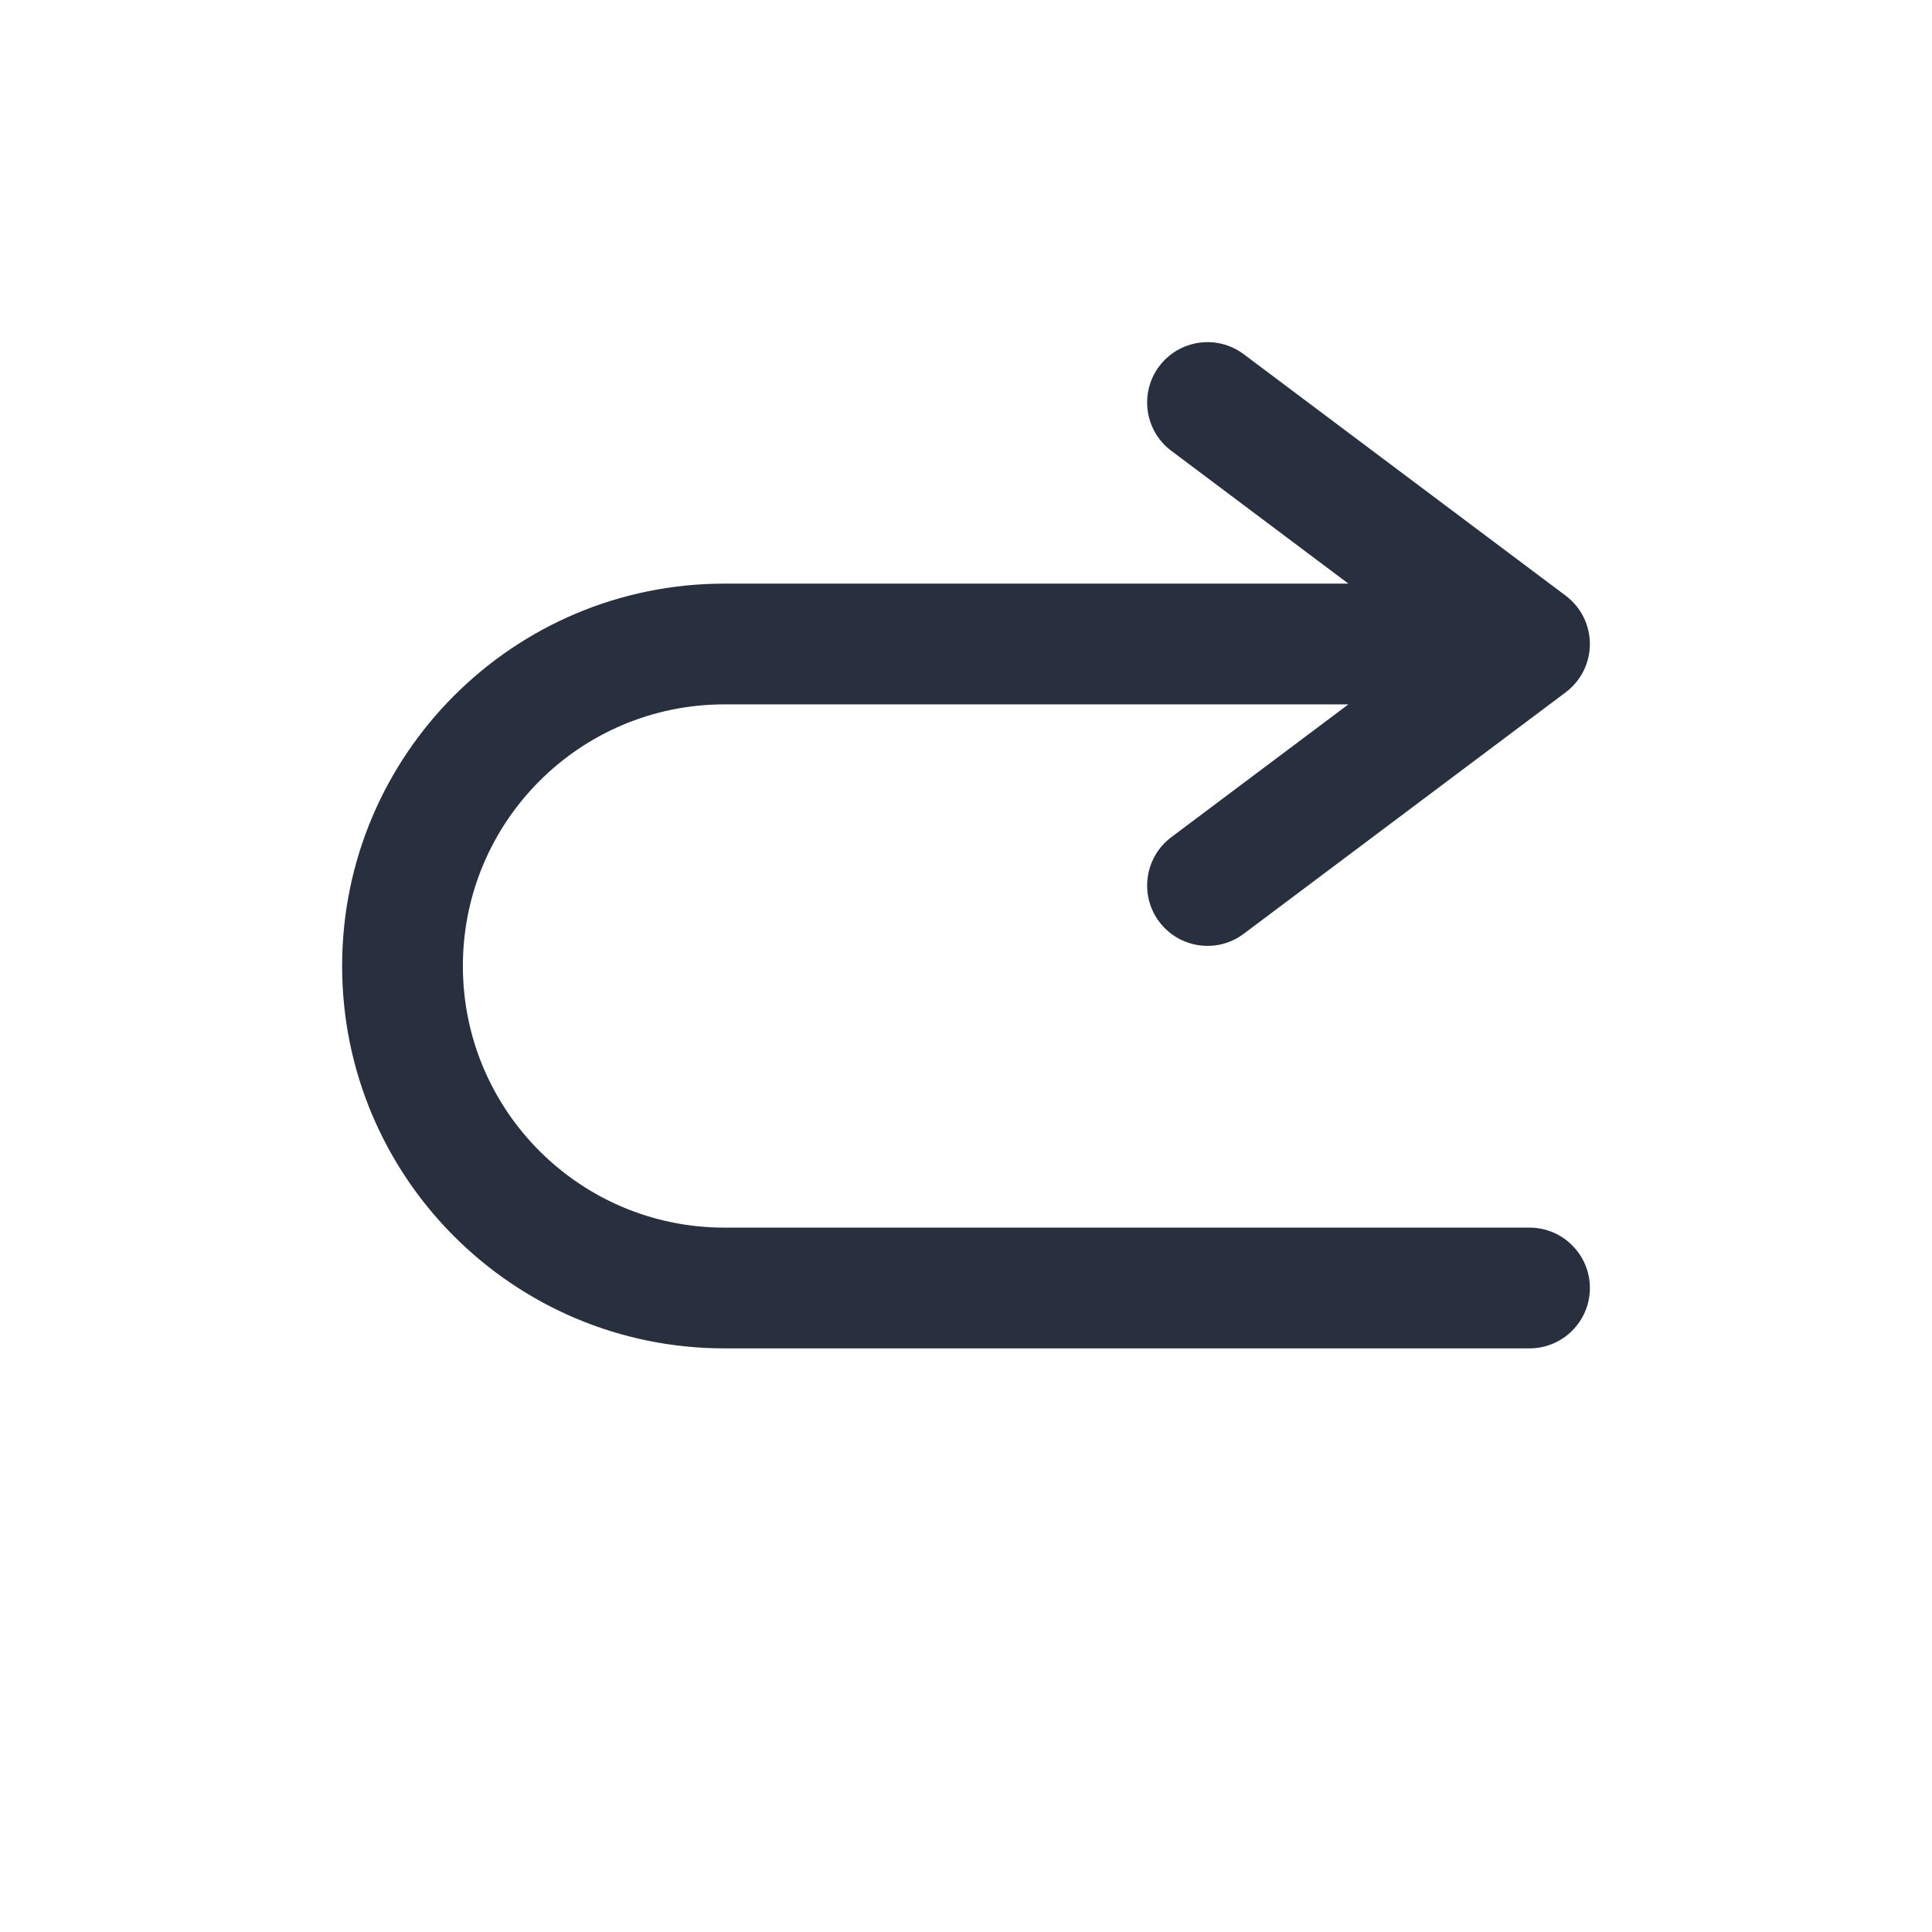 <svg width="24" height="24" viewBox="0 0 24 24" fill="none" xmlns="http://www.w3.org/2000/svg">
    <path fill-rule="evenodd" clip-rule="evenodd"
          d="M14.4 4.55C14.649 4.219 15.119 4.152 15.45 4.4L19.45 7.4C19.639 7.542 19.75 7.764 19.75 8C19.75 8.236 19.639 8.458 19.45 8.6L15.45 11.6C15.119 11.849 14.649 11.781 14.4 11.45C14.152 11.119 14.219 10.649 14.55 10.4L16.75 8.75H9C7.205 8.75 5.75 10.205 5.75 12C5.75 13.795 7.205 15.25 9 15.25H19C19.414 15.25 19.75 15.586 19.75 16C19.75 16.414 19.414 16.75 19 16.75H9C6.377 16.75 4.25 14.623 4.25 12C4.25 9.377 6.377 7.25 9 7.25H16.75L14.55 5.6C14.219 5.352 14.152 4.881 14.4 4.55Z"
          fill="#28303F"/>
</svg>
